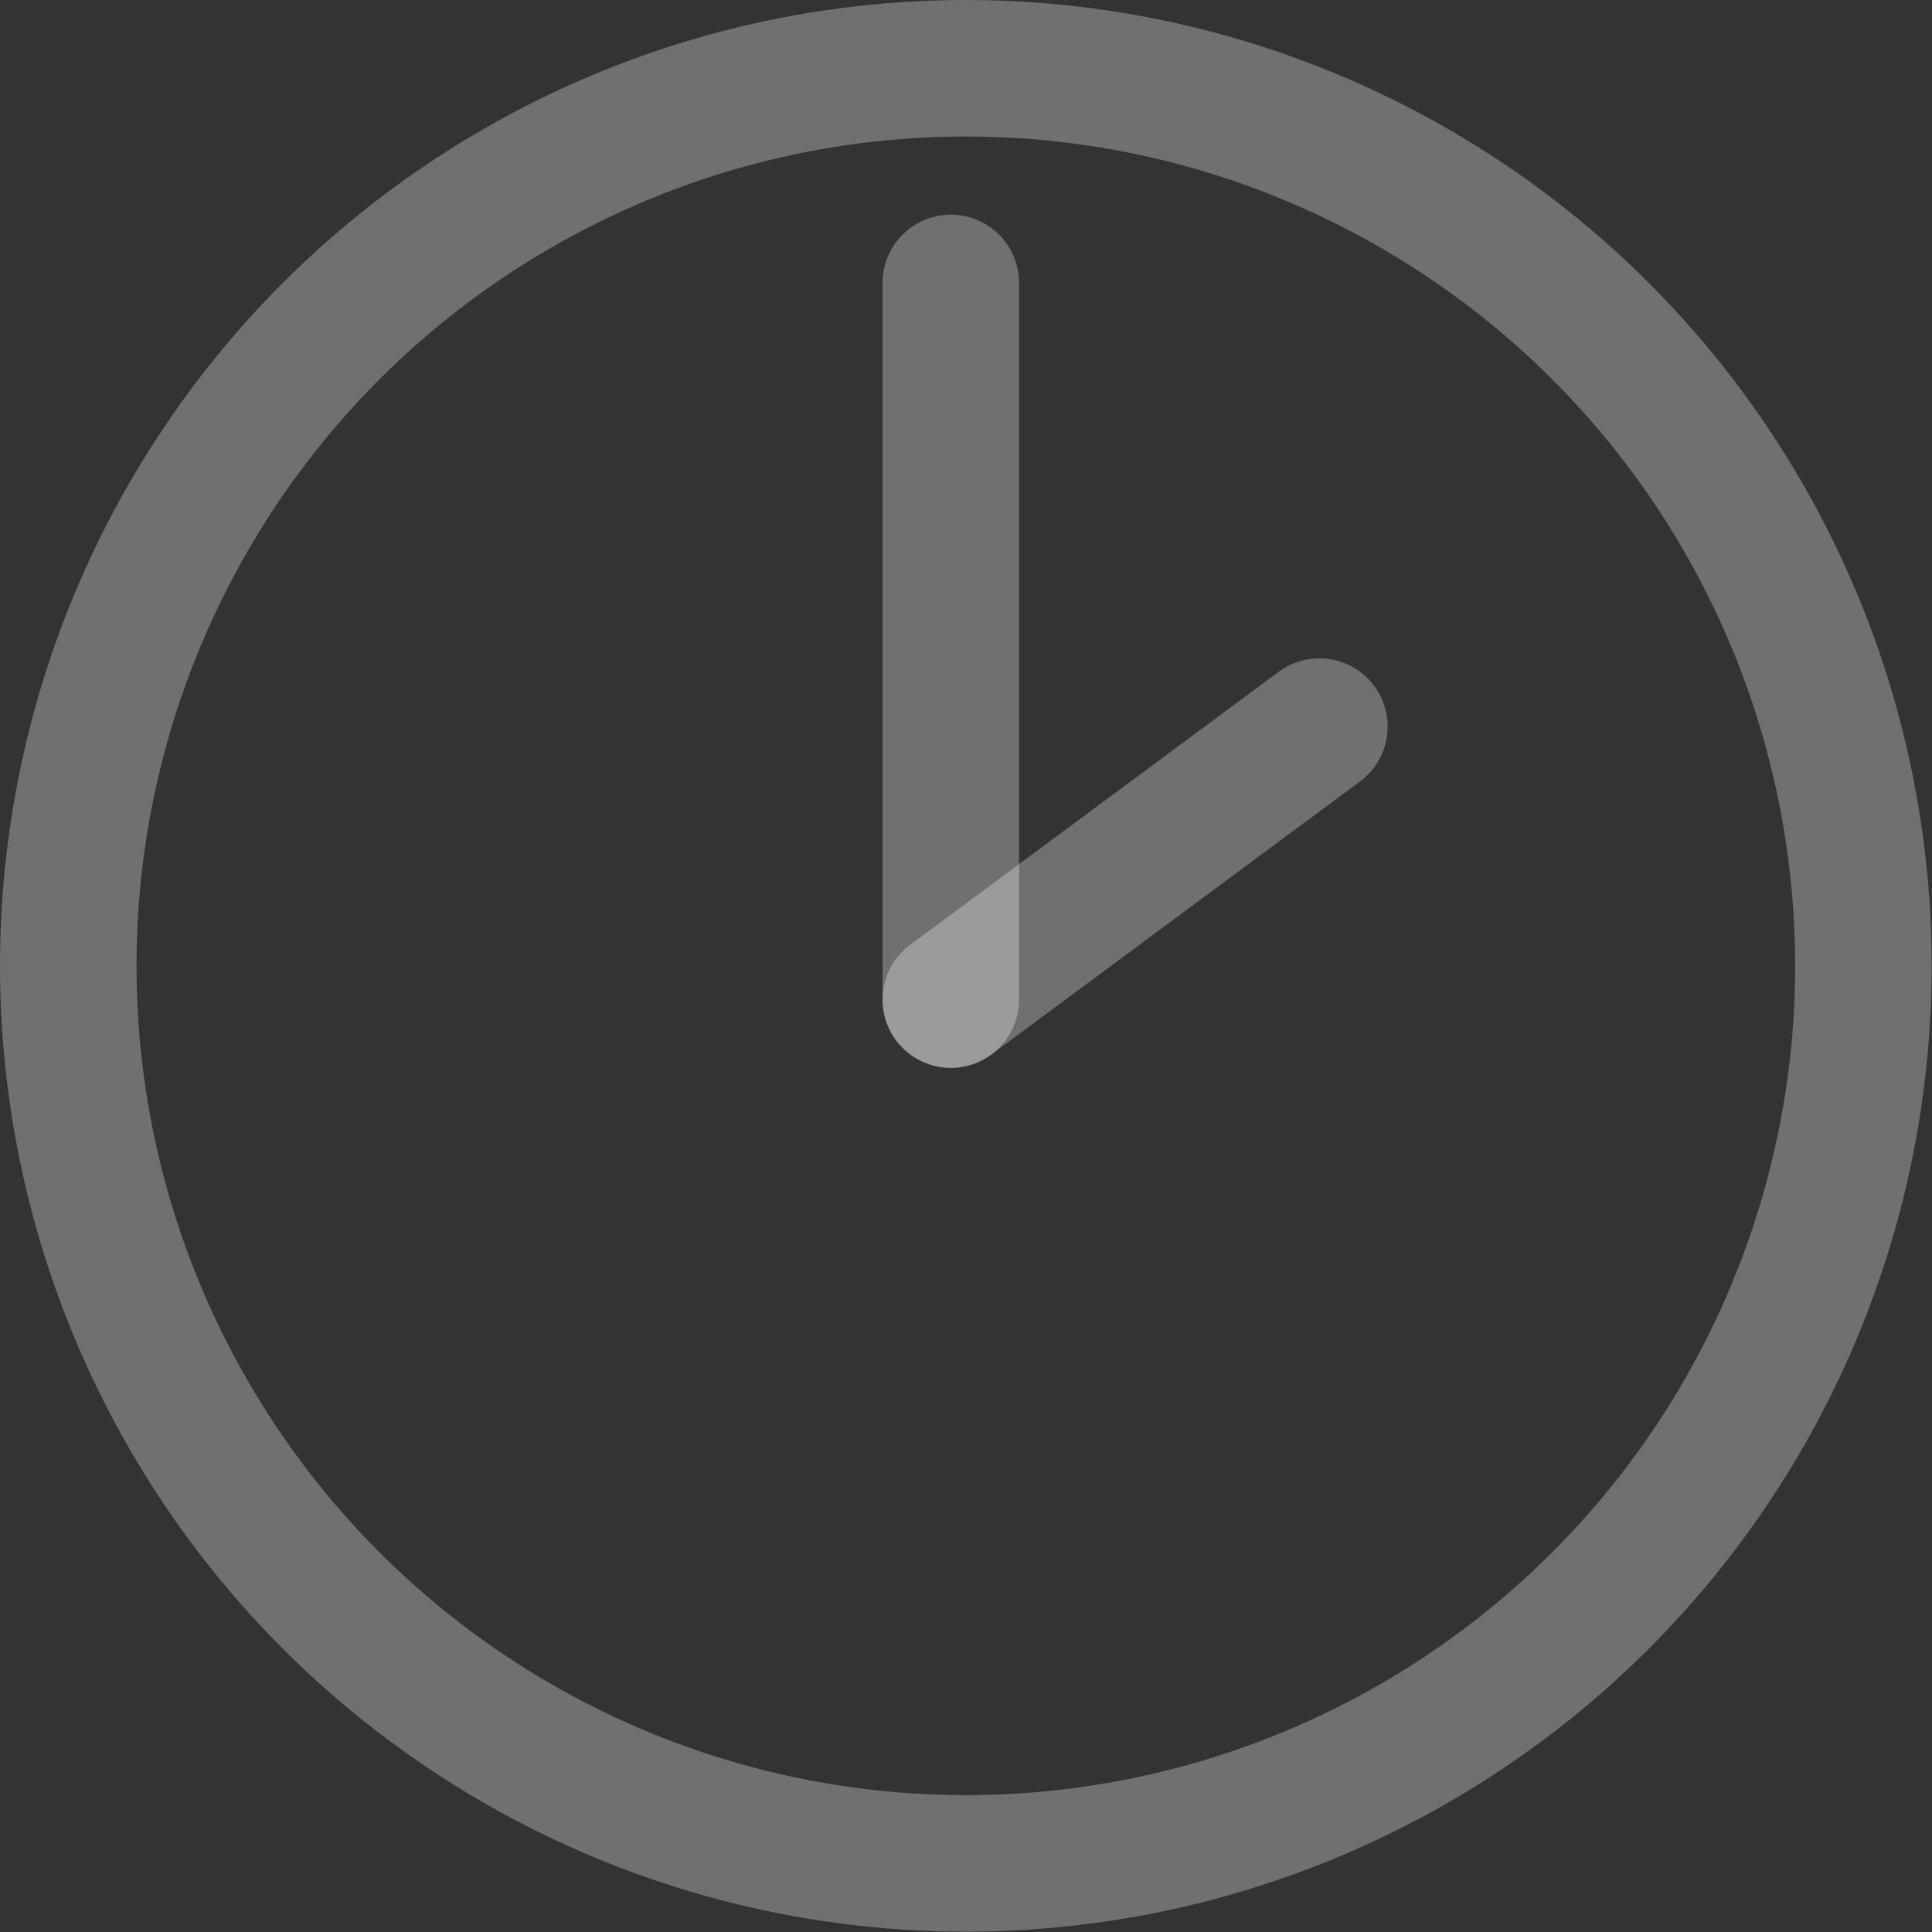 <?xml version="1.0" encoding="utf-8"?>
<!-- Generator: Adobe Illustrator 18.1.0, SVG Export Plug-In . SVG Version: 6.00 Build 0)  -->
<!DOCTYPE svg PUBLIC "-//W3C//DTD SVG 1.1//EN" "http://www.w3.org/Graphics/SVG/1.1/DTD/svg11.dtd">
<svg version="1.1" id="Layer_1" xmlns="http://www.w3.org/2000/svg" xmlns:xlink="http://www.w3.org/1999/xlink" x="0px" y="0px"
	 viewBox="0 0 566.1 566.1" enable-background="new 0 0 566.1 566.1" xml:space="preserve">
<rect x="0" y="0" width="566.1" height="566.1" fill="#333333" stroke="none"/>
<circle opacity="0.3" fill="none" stroke="#FFFFFF" stroke-width="40" stroke-miterlimit="10" cx="283" cy="283" r="263"/>
<line opacity="0.3" fill="none" stroke="#FFFFFF" stroke-width="40" stroke-linecap="round" stroke-miterlimit="10" x1="278.6" y1="82.9" x2="278.6" y2="292.9"/>
<line opacity="0.3" fill="none" stroke="#FFFFFF" stroke-width="40" stroke-linecap="round" stroke-miterlimit="10" x1="386.6" y1="212.9" x2="278.6" y2="292.9"/>
</svg>
